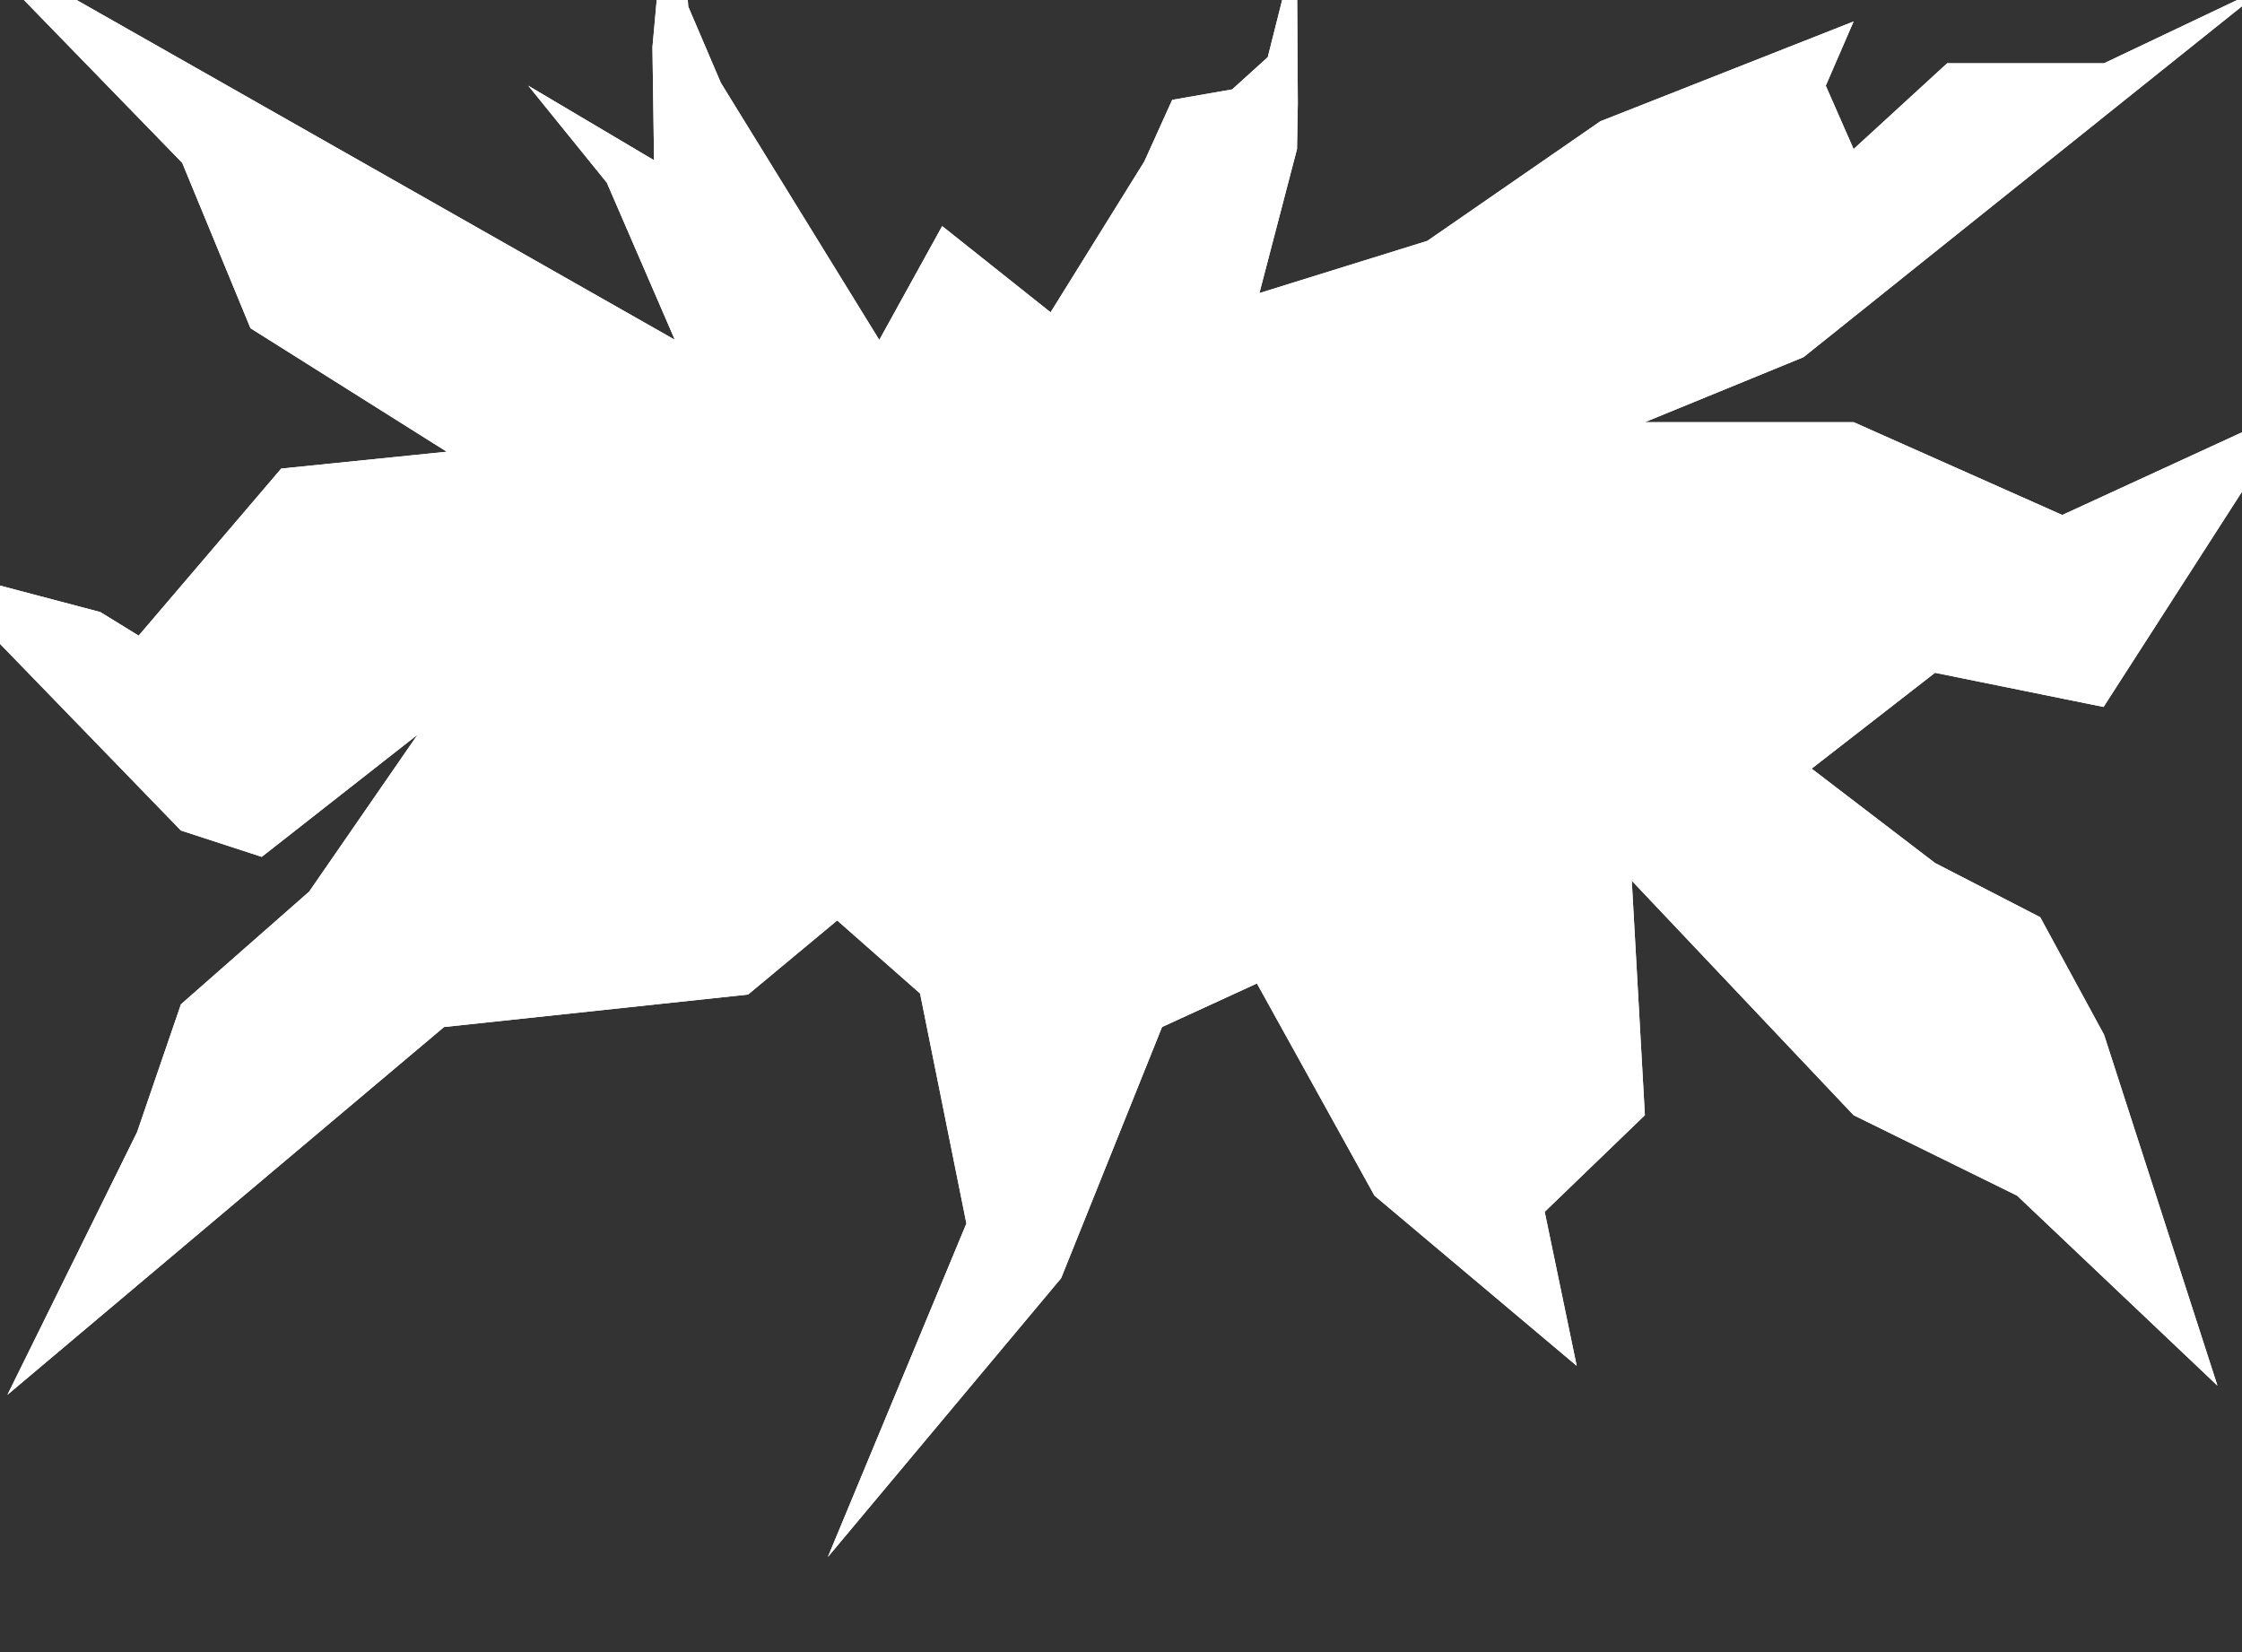 <svg width="1440" height="1061" fill="none" xmlns="http://www.w3.org/2000/svg"><rect width="100%" height="100%" fill="#333333" stroke="none"/><path d="M-26.304-42.876L433.43 218.218 389.758 117.34l-50.449-62.308 80.778 47.887-1.025-72.684 13.56-150.074 9.441 124.073 20.917 48.935 101.779 165.155 40.387-73.115 69.628 55.378 60.224-96.902 17.881-39.554 38.512-6.707 22.868-20.7 18.668-74.127.64 103.785-.52 29.36-24.154 92.492 107.883-33.548 111.104-76.802L1190.54 13.8l-17.88 41.232 17.88 40.71 60.09-55.116h100.78L1456.85-9.48 1158.36 229.4l-101.88 41.729h134.06l134.03 59.613 150.28-69.126-123.77 192.419-108.25-21.951-79.24 61.574 79.24 60.598 67.56 34.808 41.02 75.51 72.81 225.347-128.67-122.018-105.01-51.664-142.48-150.6 8.42 150.6-64.349 62.05 20.559 98.904-129.878-109.29-75.511-136.28-60.946 27.983-64.795 161.292-149.849 179.112 88.994-214.223-29.759-147.718-53.239-46.919-57.222 47.592-195.293 20.864L4.762 895.814l83.286-168.711 28.158-82.092 82.389-72.412 69.616-100.773-100.098 78.49-51.907-16.921-164.942-170.163L64.441 393.09l24.613 15.149 91.571-107.304 106.317-10.819-126.066-79.321-43.838-106.197L-26.304-42.876z" fill="#fff"/><path d="M-26.304-42.876L433.43 218.218 389.758 117.34l-50.449-62.308 80.778 47.887-1.025-72.684 13.56-150.074 9.441 124.073 20.917 48.935 101.779 165.155 40.387-73.115 69.628 55.378 60.224-96.902 17.881-39.554 38.512-6.707 22.868-20.7 18.668-74.127.64 103.785-.52 29.36-24.154 92.492 107.883-33.548 111.104-76.802L1190.54 13.8l-17.88 41.232 17.88 40.71 60.09-55.116h100.78L1456.85-9.48 1158.36 229.4l-101.88 41.729h134.06l134.03 59.613 150.28-69.126-123.77 192.419-108.25-21.951-79.24 61.574 79.24 60.598 67.56 34.808 41.02 75.51 72.81 225.347-128.67-122.018-105.01-51.664-142.48-150.6 8.42 150.6-64.349 62.05 20.559 98.904-129.878-109.29-75.511-136.28-60.946 27.983-64.795 161.292-149.849 179.112 88.994-214.223-29.759-147.718-53.239-46.919-57.222 47.592-195.293 20.864L4.762 895.814l83.286-168.711 28.158-82.092 82.389-72.412 69.616-100.773-100.098 78.49-51.907-16.921-164.942-170.163L64.441 393.09l24.613 15.149 91.571-107.304 106.317-10.819-126.066-79.321-43.838-106.197L-26.304-42.876z" fill="#fff"/></svg>
